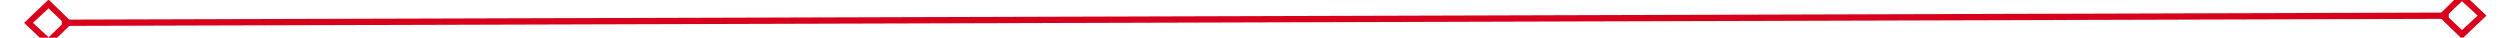 ﻿<?xml version="1.0" encoding="utf-8"?>
<svg version="1.1" xmlns:xlink="http://www.w3.org/1999/xlink" width="398px" height="6px" preserveAspectRatio="xMinYMid meet" viewBox="1442 637  398 4" xmlns="http://www.w3.org/2000/svg">
  <g transform="matrix(-0.156 -0.988 0.988 -0.156 1266.576 2359.758 )">
    <path d="M 1448.9 635.8  L 1445 639.5  L 1448.9 643.2  L 1452.7 639.5  L 1448.9 635.8  Z M 1448.9 641.8  L 1446.4 639.5  L 1448.9 637.2  L 1451.3 639.5  L 1448.9 641.8  Z M 1833.1 643.2  L 1837 639.5  L 1833.1 635.8  L 1829.3 639.5  L 1833.1 643.2  Z M 1833.1 637.2  L 1835.6 639.5  L 1833.1 641.8  L 1830.7 639.5  L 1833.1 637.2  Z " fill-rule="nonzero" fill="#d9001b" stroke="none" transform="matrix(-0.153 0.988 -0.988 -0.153 2523.619 -884.582 )" />
    <path d="M 1451 639.5  L 1831 639.5  " stroke-width="1" stroke="#d9001b" fill="none" transform="matrix(-0.153 0.988 -0.988 -0.153 2523.619 -884.582 )" />
  </g>
</svg>